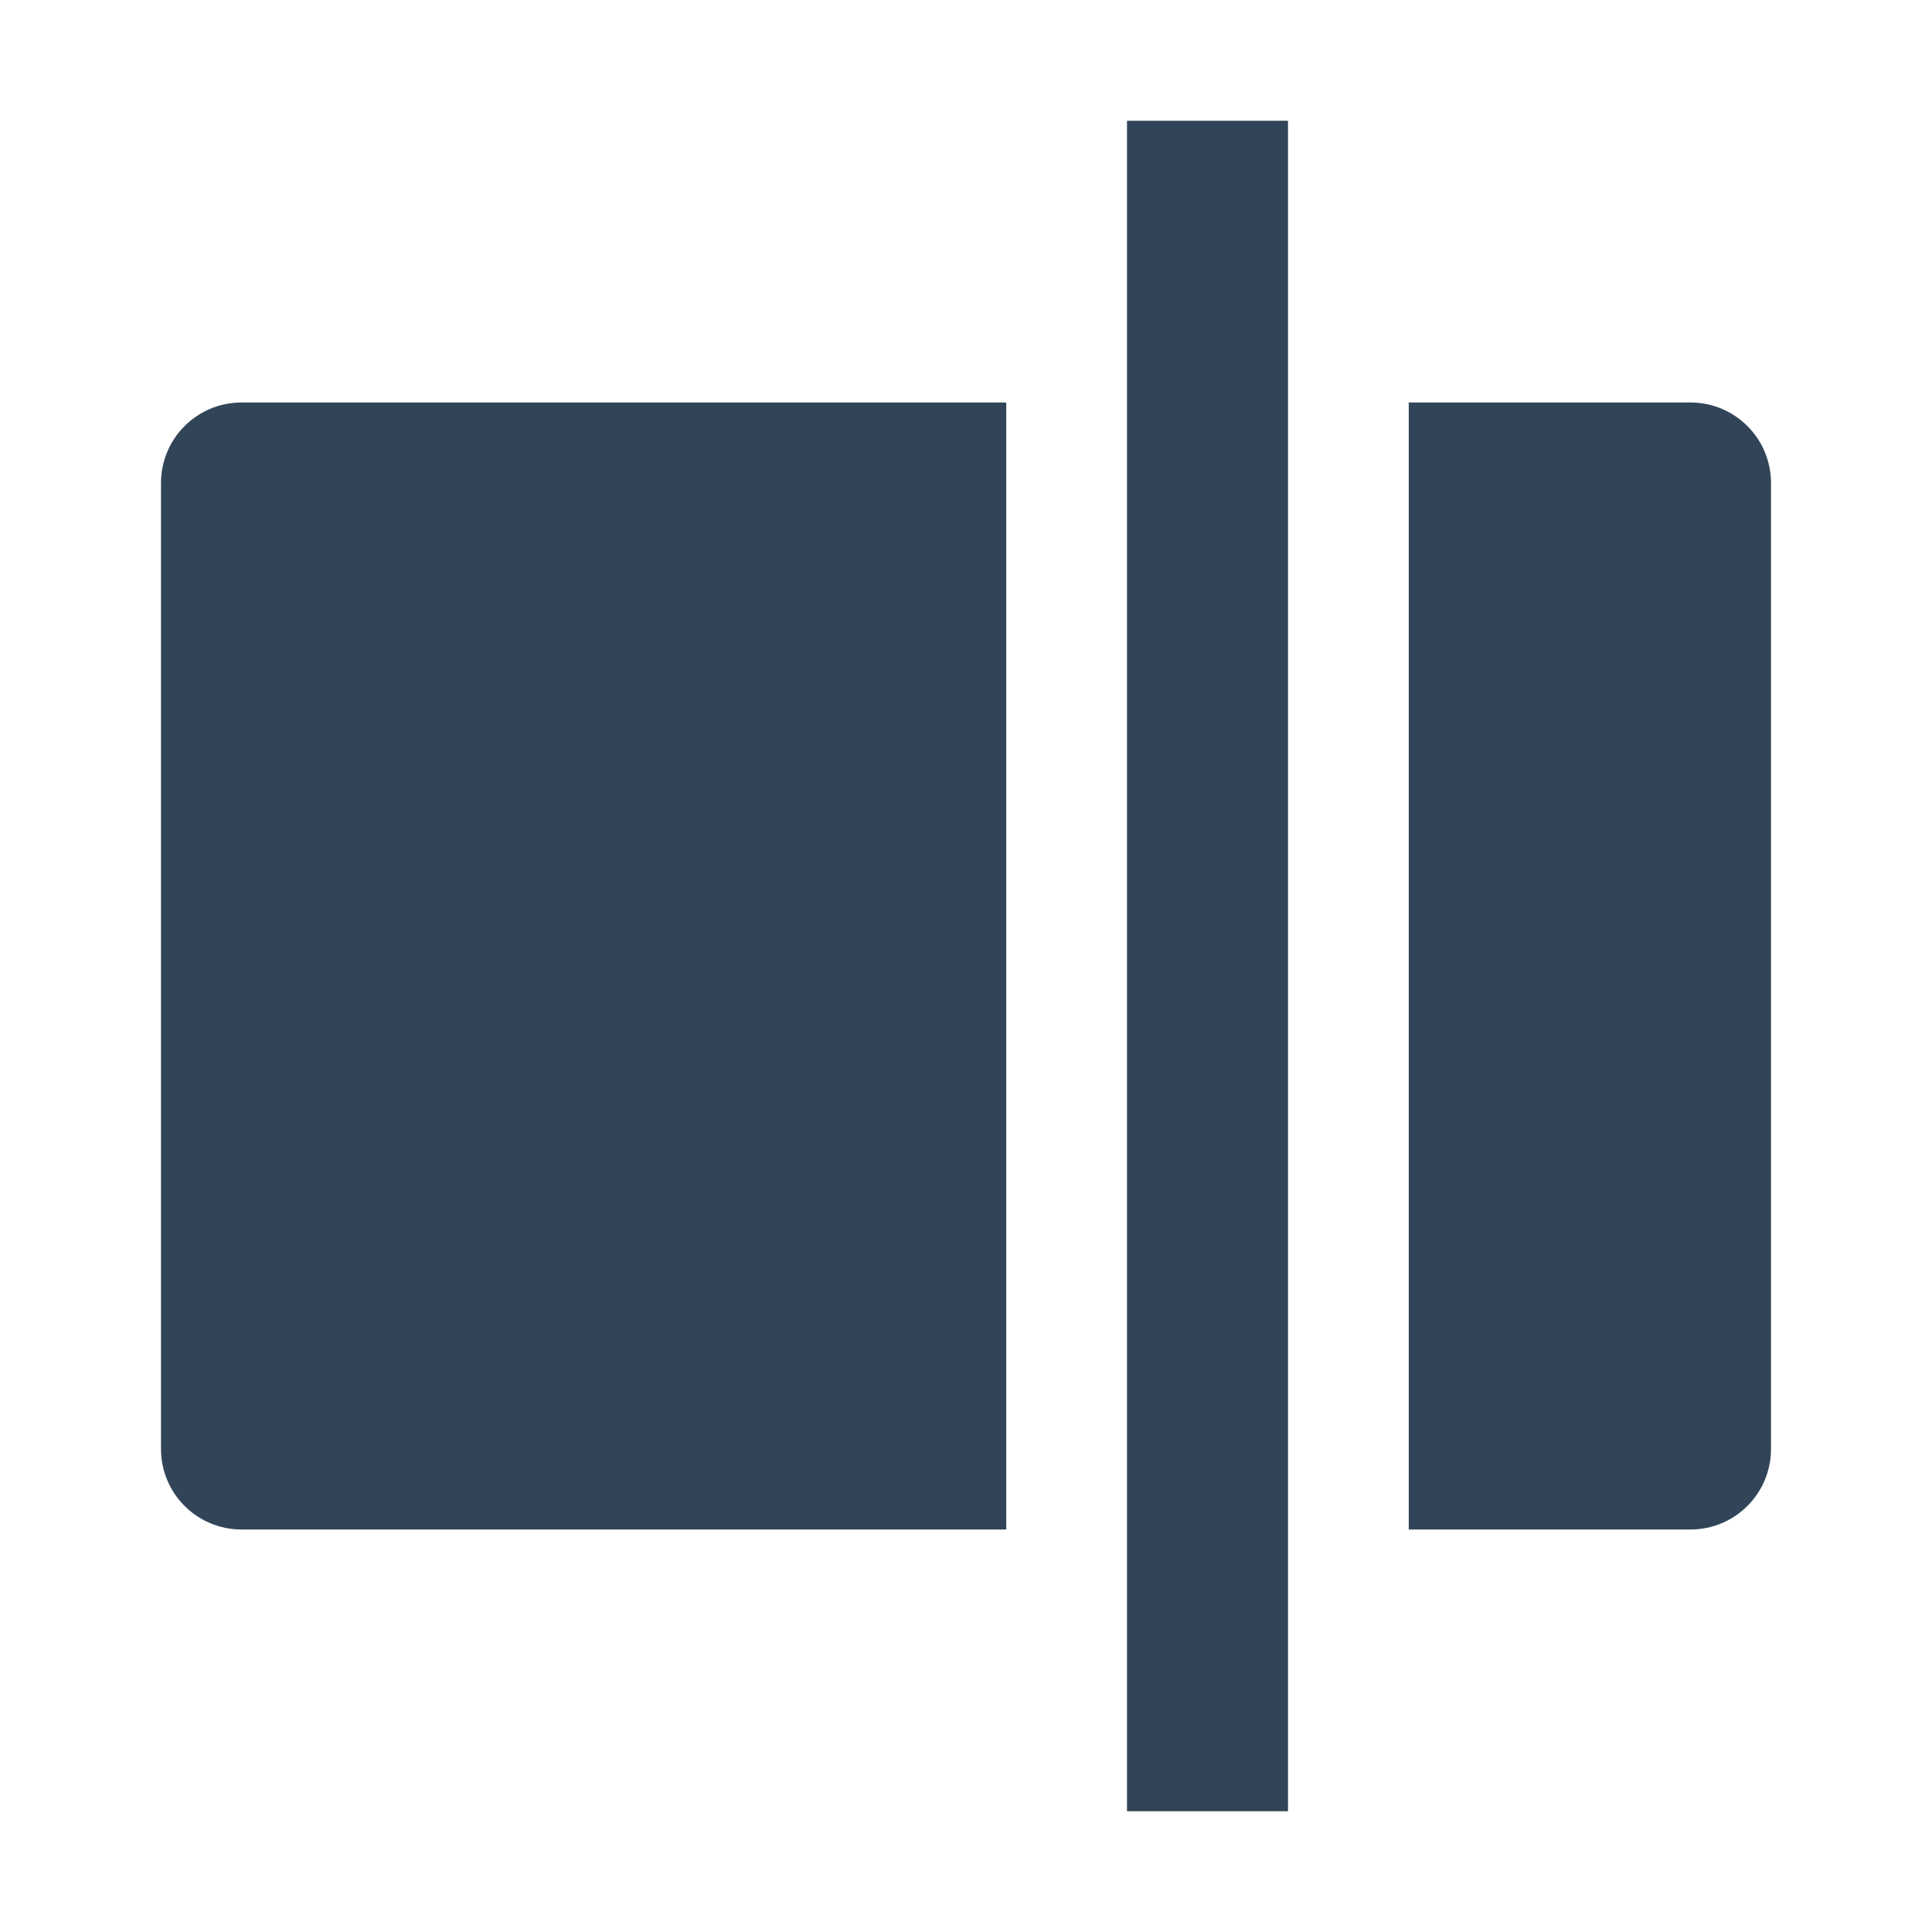 <svg width="48" height="48" viewBox="0 0 48 48" fill="none" xmlns="http://www.w3.org/2000/svg">
<path d="M32 3H28V45H32V3Z" fill="#324558"/>
<path d="M4 12C4 10.895 4.895 10 6 10H25V38H6C4.895 38 4 37.105 4 36V12Z" fill="#324558"/>
<path d="M35 38V10H42C43.105 10 44 10.895 44 12V36C44 37.105 43.105 38 42 38H35Z" fill="#324558"/>
</svg>

